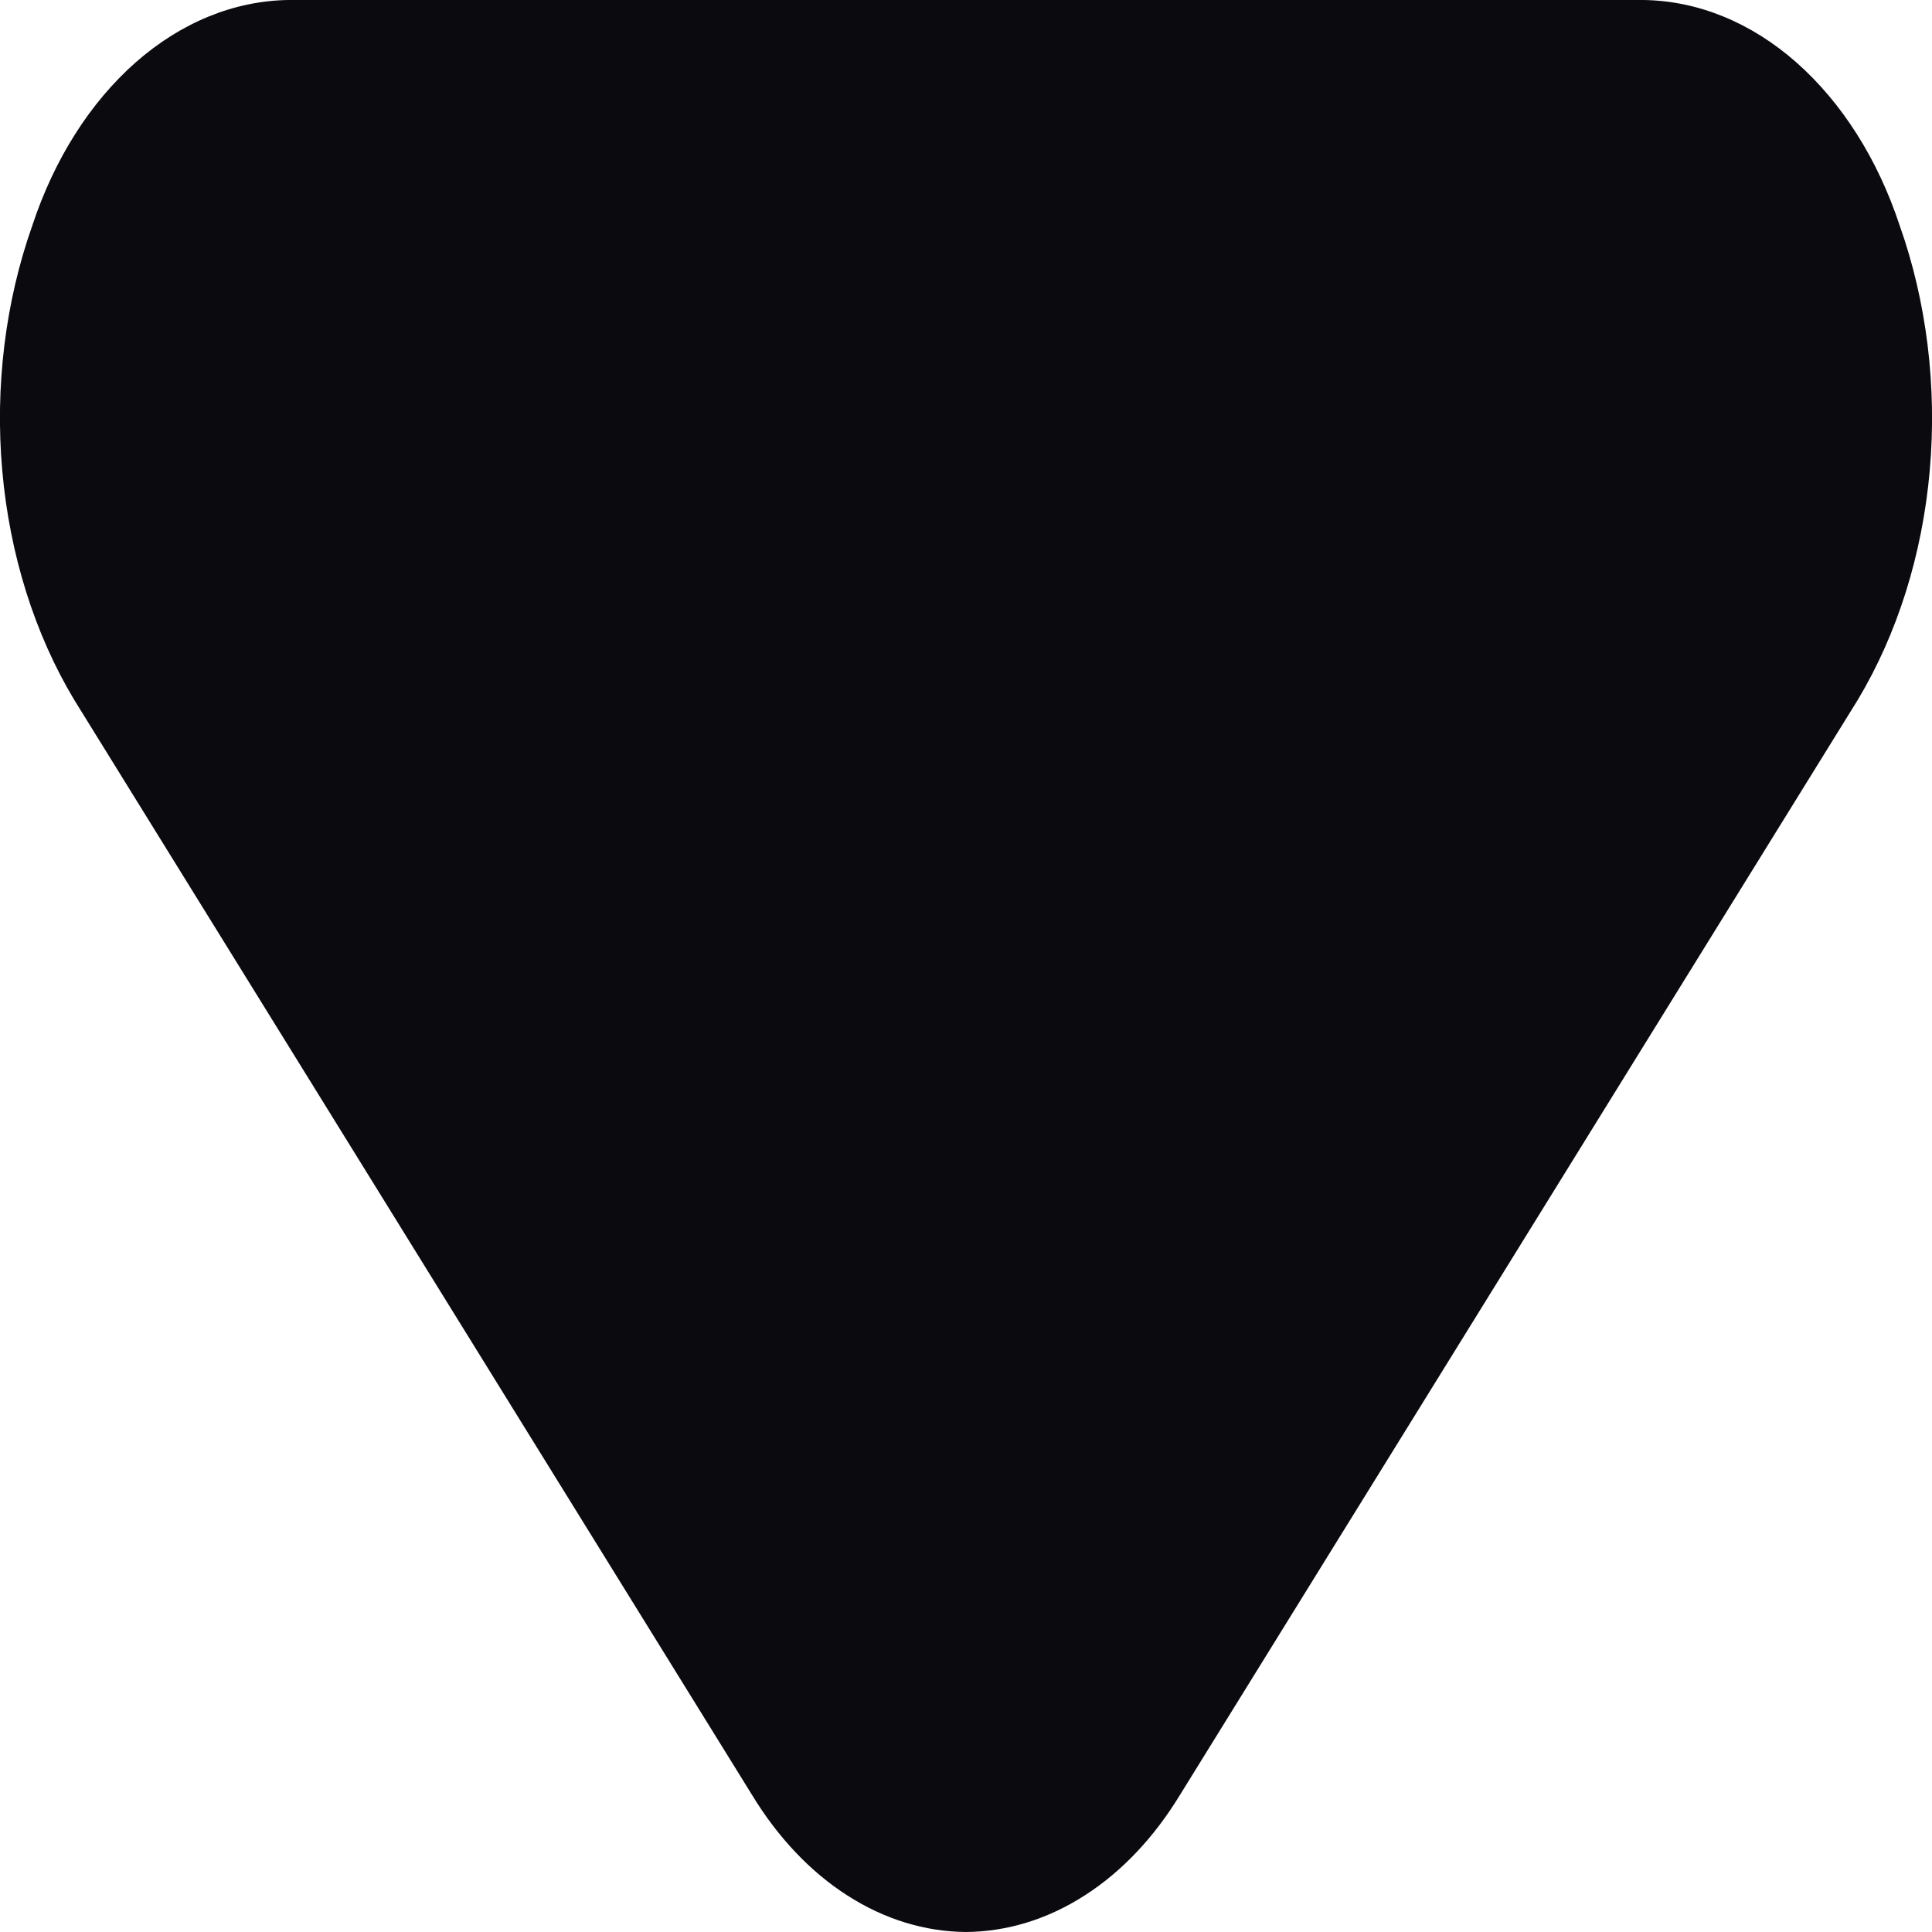 <svg width="12" height="12" viewBox="0 0 12 12" fill="none" xmlns="http://www.w3.org/2000/svg">
<path d="M6 12C5.745 11.998 5.493 11.921 5.263 11.773C5.033 11.626 4.831 11.412 4.67 11.147L0.461 4.347C0.215 3.937 0.06 3.444 0.014 2.923C-0.032 2.402 0.033 1.874 0.201 1.4C0.337 0.988 0.56 0.637 0.842 0.388C1.124 0.14 1.453 0.005 1.791 0L10.209 0C10.547 0.005 10.877 0.14 11.158 0.388C11.44 0.637 11.663 0.988 11.799 1.4C11.967 1.874 12.032 2.402 11.986 2.923C11.94 3.444 11.785 3.937 11.539 4.347L7.33 11.147C7.169 11.412 6.967 11.626 6.737 11.773C6.507 11.921 6.255 11.998 6 12Z" fill="#0B0A0F"/>
</svg>

